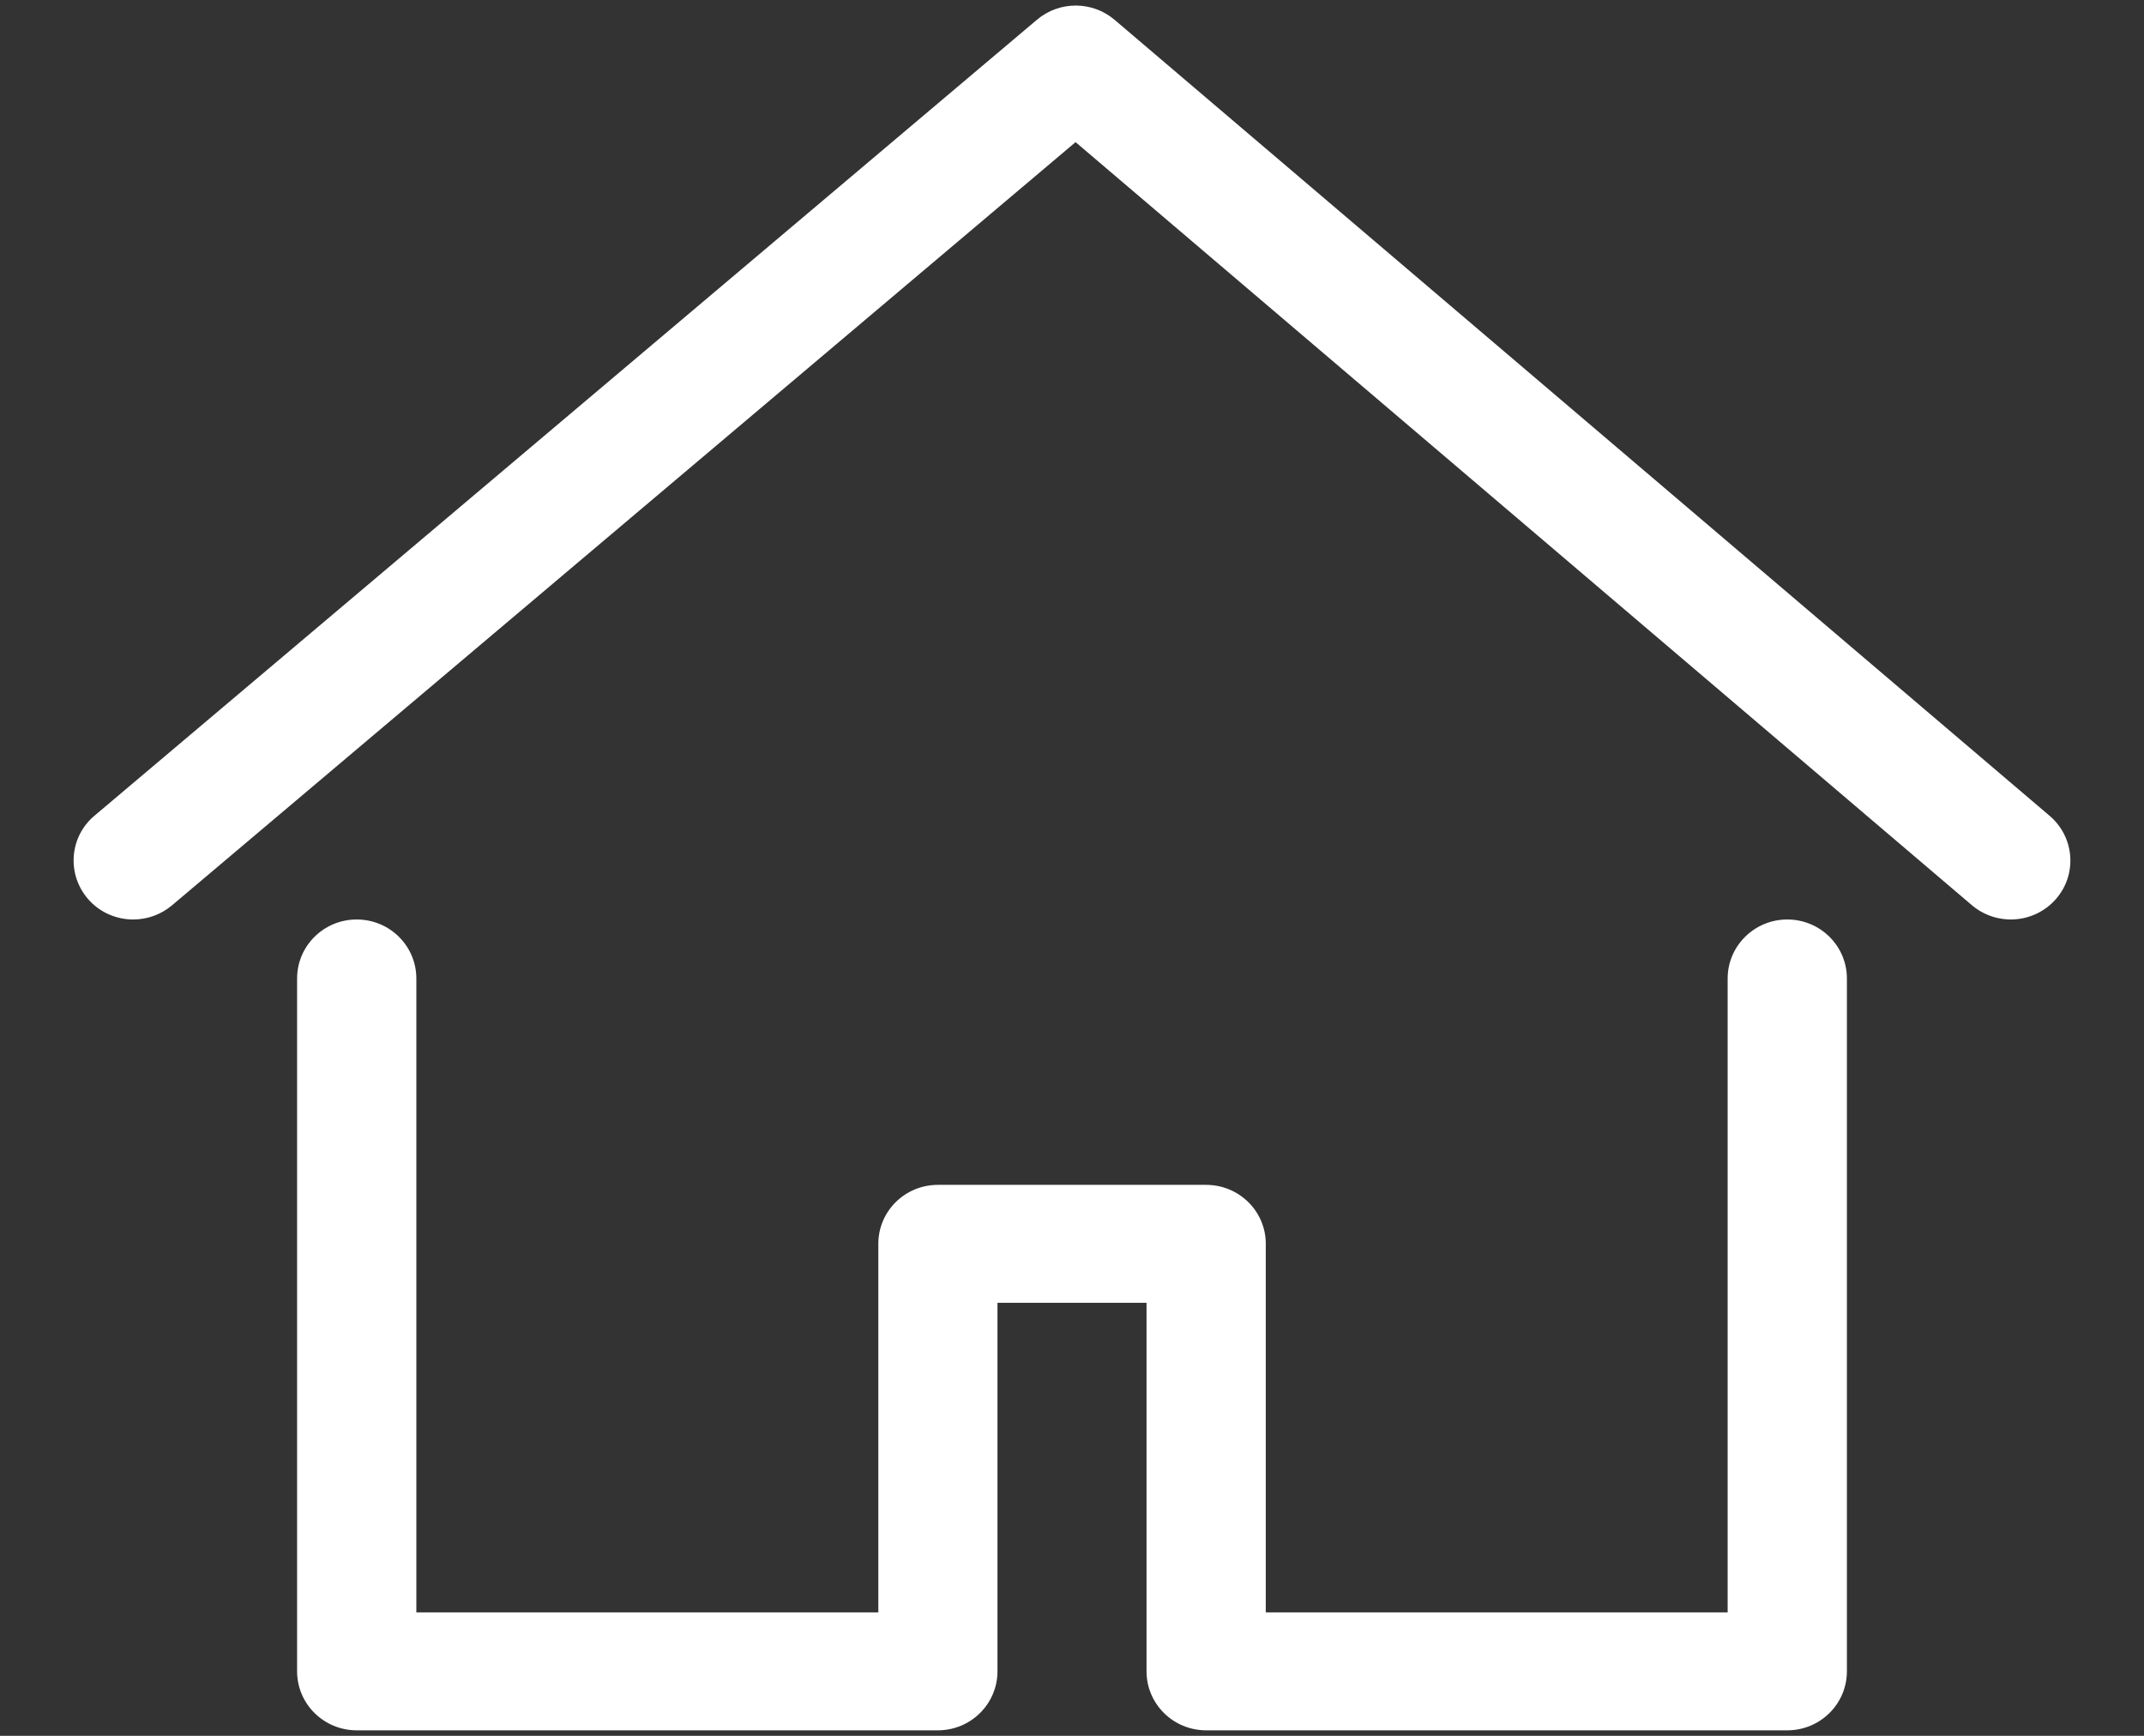 <svg width="21" height="17" viewBox="0 0 21 17" fill="none" xmlns="http://www.w3.org/2000/svg">
<rect x="0" y="0" width="21" height="17" fill="#333333" stroke="none"/>
<path d="M17.506 16.946H11.814C11.491 16.946 11.23 16.687 11.23 16.368V12.759H9.77V16.368C9.77 16.687 9.509 16.946 9.186 16.946H3.494C3.171 16.946 2.91 16.687 2.91 16.368V9.583C2.91 9.264 3.171 9.005 3.494 9.005C3.817 9.005 4.078 9.264 4.078 9.583V15.791H8.603V12.181C8.603 11.862 8.864 11.604 9.186 11.604H11.814C12.136 11.604 12.398 11.862 12.398 12.181V15.791H16.922V9.583C16.922 9.264 17.184 9.005 17.506 9.005C17.829 9.005 18.09 9.264 18.09 9.583V16.368C18.09 16.687 17.829 16.946 17.506 16.946Z" fill="white"/>
<path d="M1.304 9.005C1.139 9.005 0.976 8.936 0.861 8.803C0.652 8.56 0.68 8.195 0.925 7.989L10.157 0.193C10.376 0.008 10.698 0.008 10.917 0.194L20.076 7.99C20.32 8.198 20.348 8.563 20.138 8.804C19.927 9.046 19.56 9.073 19.314 8.865L10.535 1.392L1.684 8.867C1.573 8.96 1.439 9.005 1.304 9.005Z" fill="white"/>
</svg>
